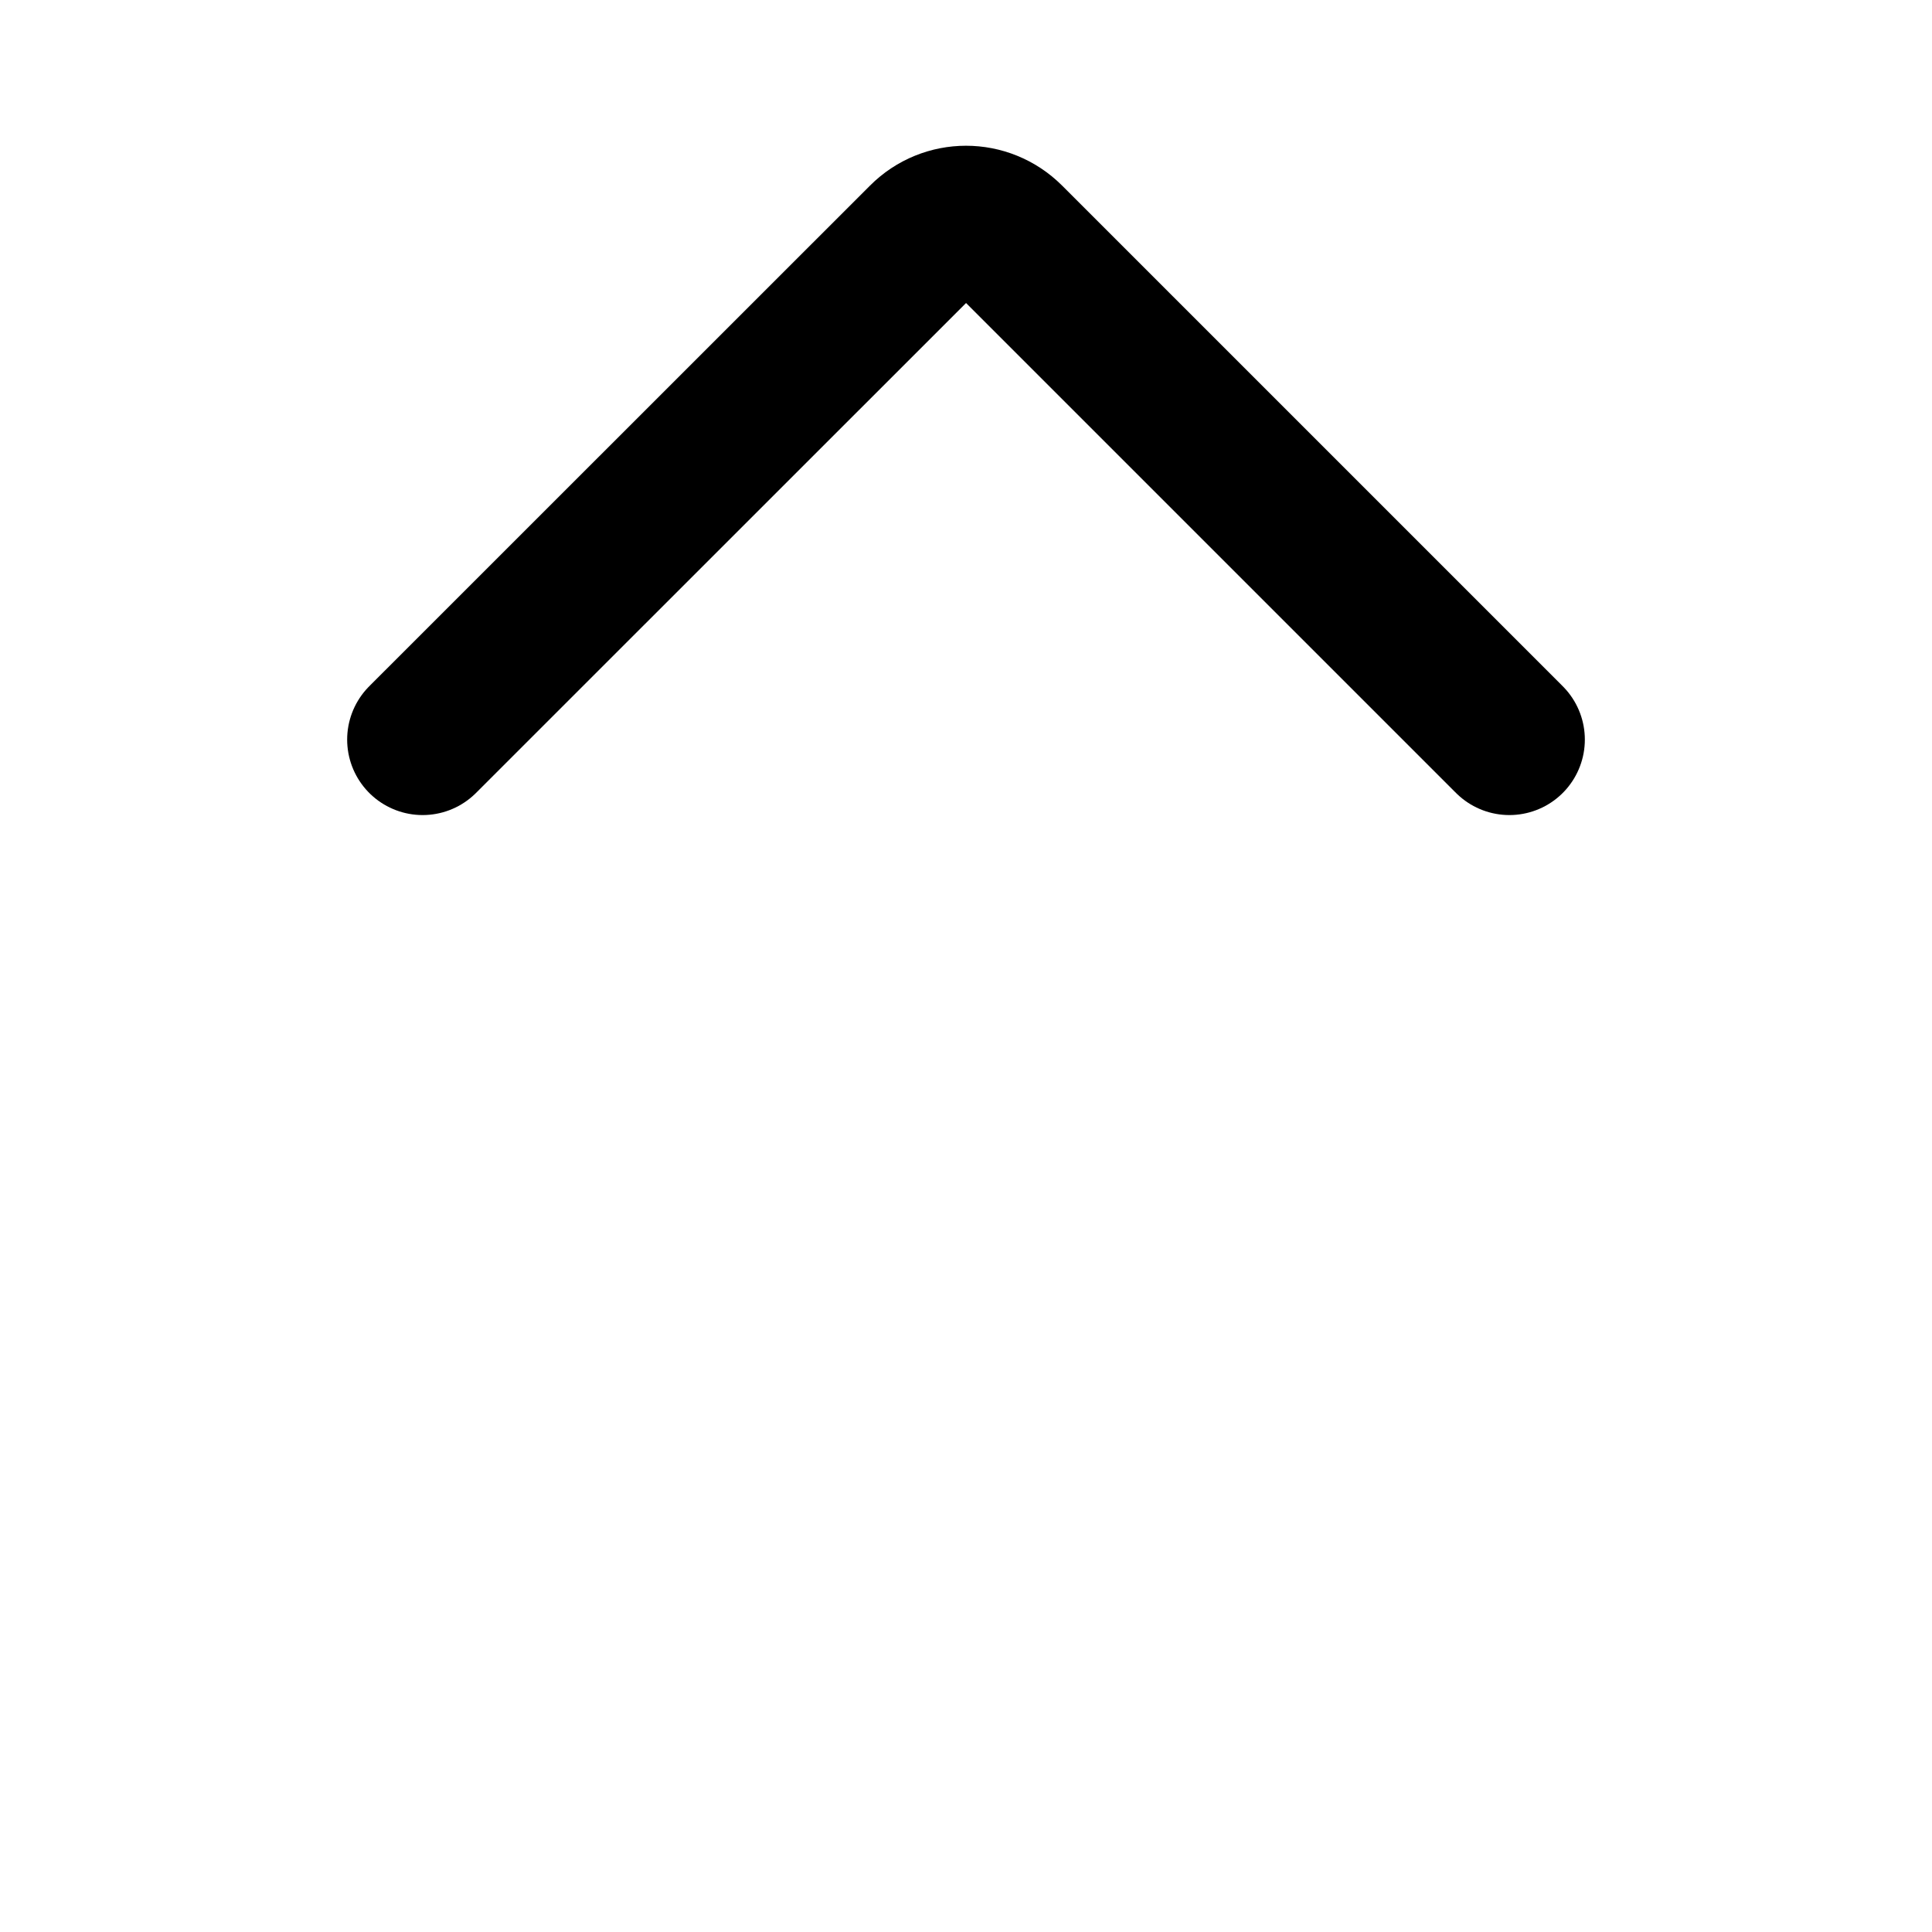 <svg width="16" height="16" viewBox="0 0 16 16" fill="none" xmlns="http://www.w3.org/2000/svg">
<path d="M3.5 6.125L7.647 1.979C7.842 1.783 8.158 1.783 8.354 1.979L12.5 6.125" stroke="currentColor" stroke-width="1.25" stroke-linecap="round"/>
</svg>
